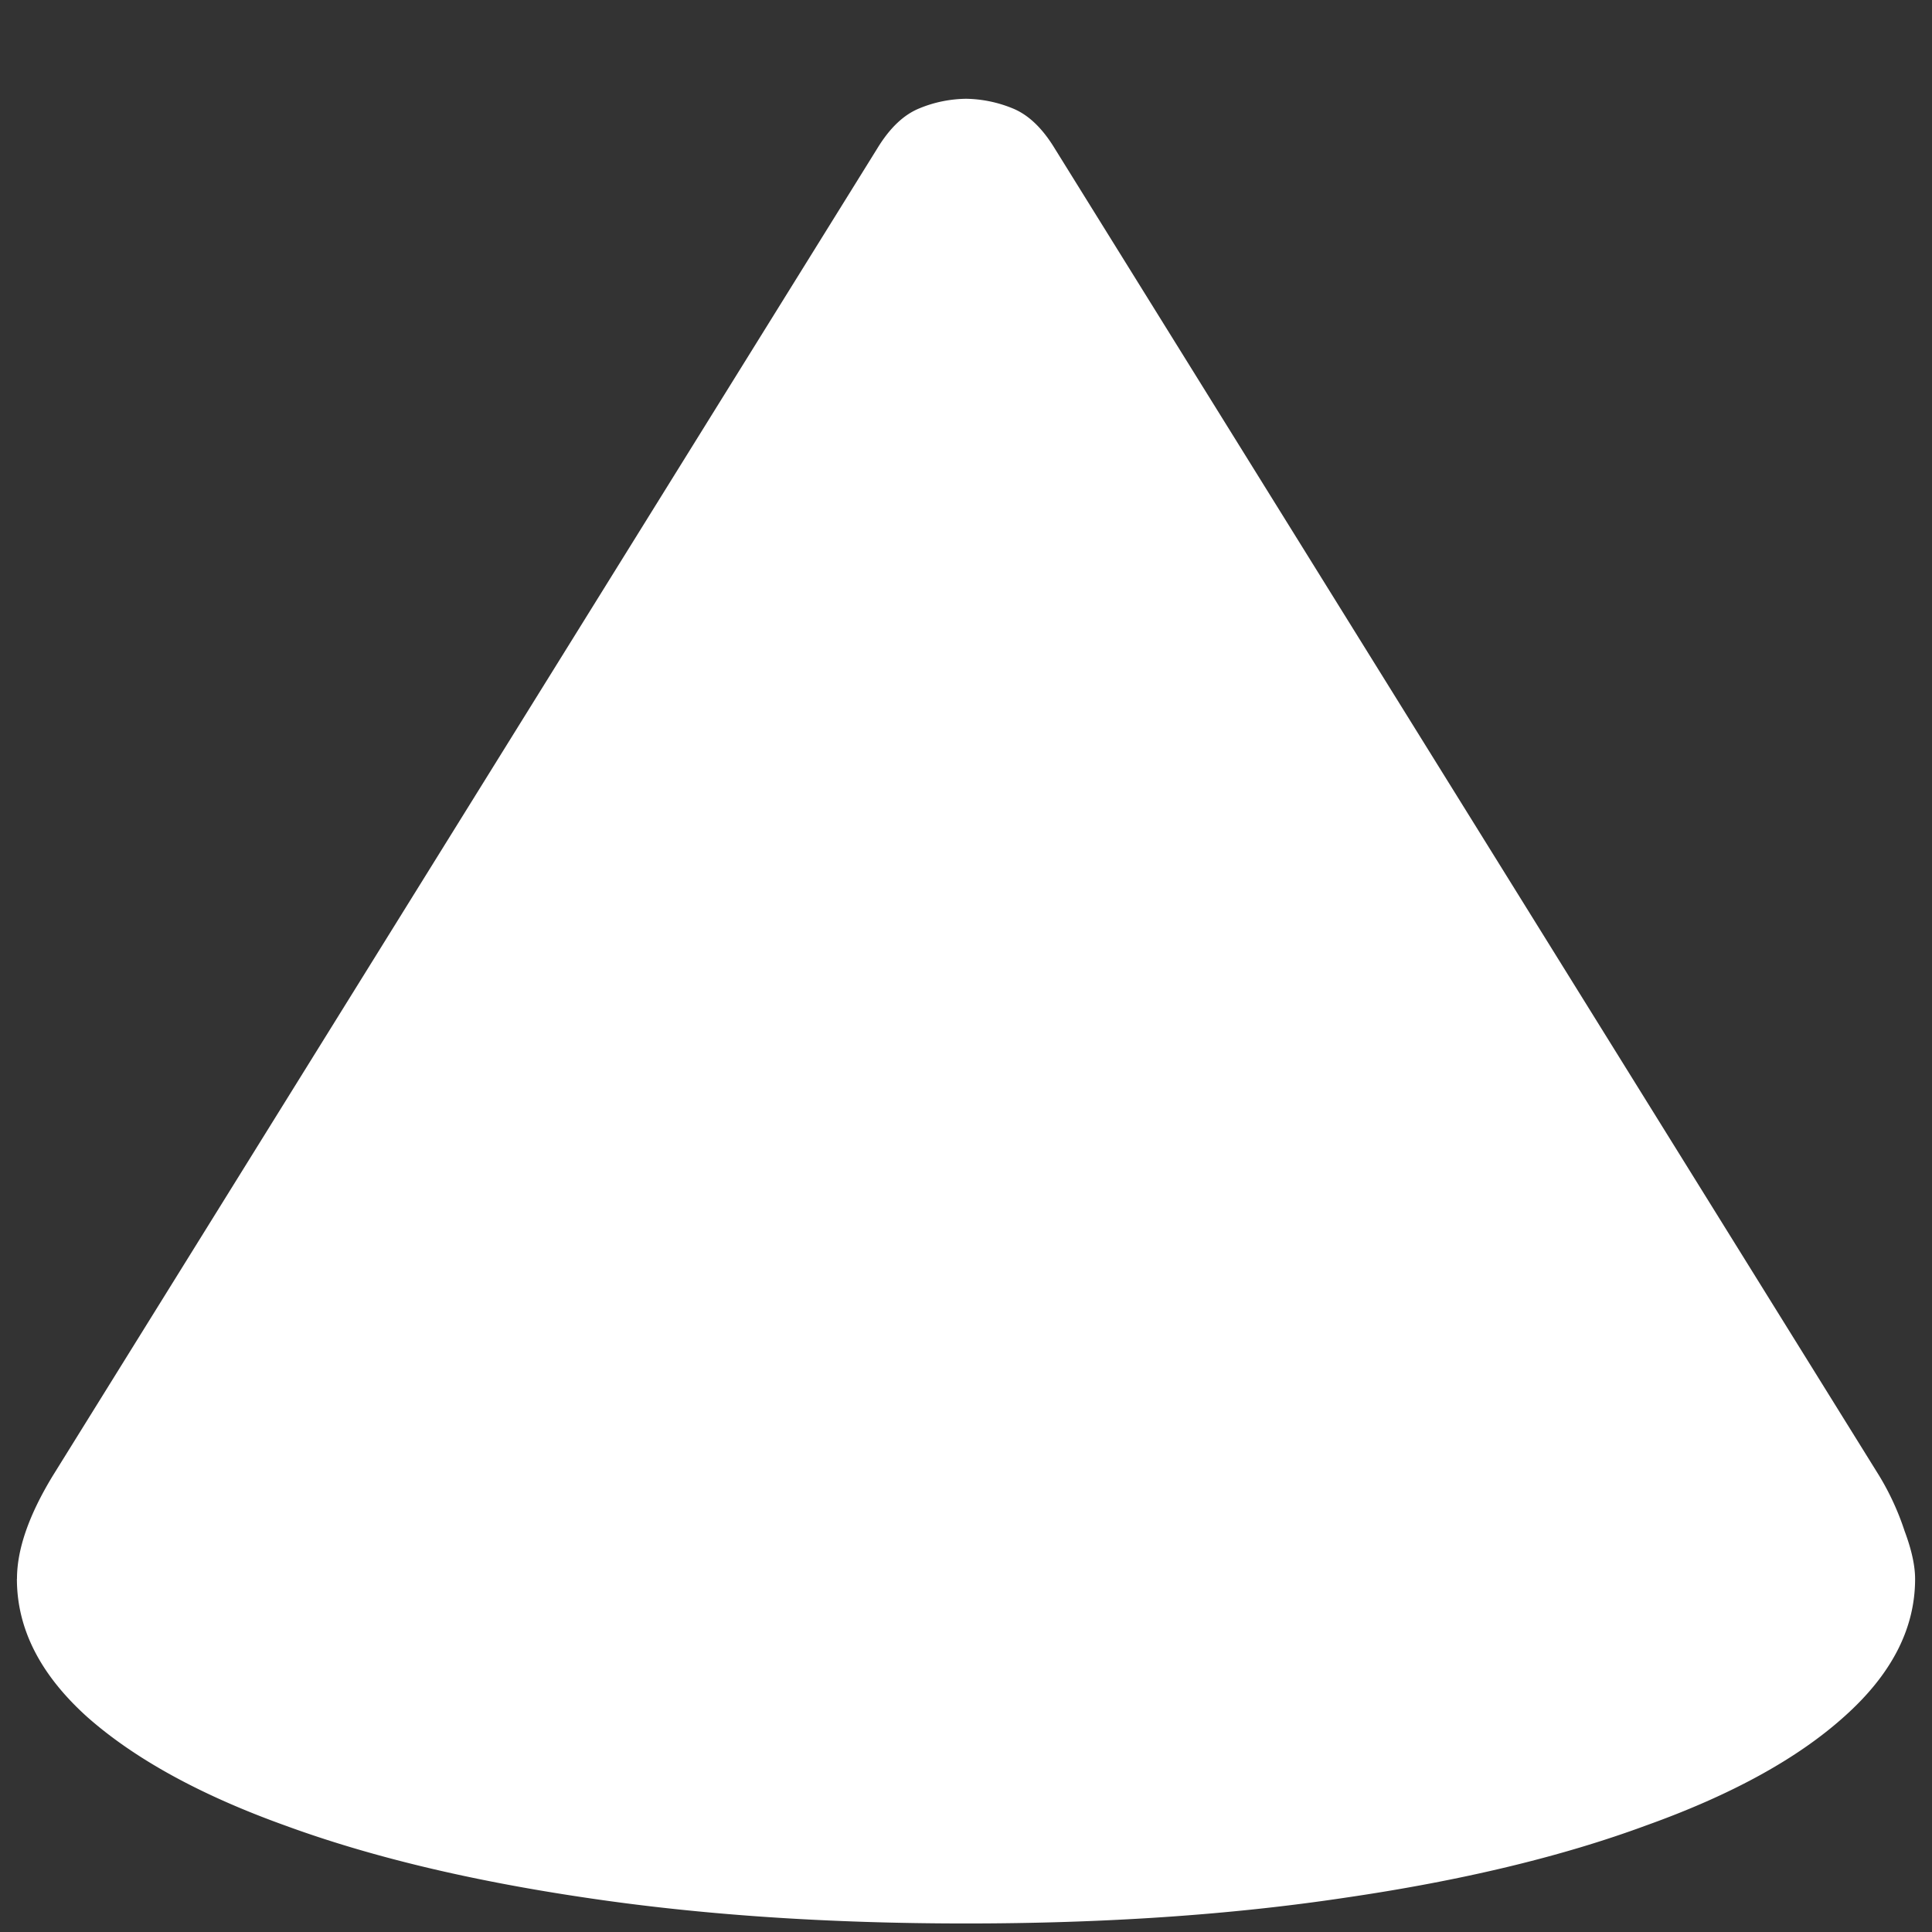 <svg xmlns="http://www.w3.org/2000/svg" width="24" height="24"><rect width="100%" height="100%" fill="#333333" stroke="none"/><path style="stroke:none;fill-rule:nonzero;fill:#fff;fill-opacity:1" d="M.21 19.613c0 .621.29 1.188.868 1.711.586.52 1.406.973 2.461 1.352 1.063.39 2.309.687 3.738.898 1.438.215 3.012.32 4.723.32 1.71 0 3.281-.105 4.71-.32 1.438-.21 2.685-.508 3.74-.898 1.062-.38 1.882-.832 2.46-1.352.586-.523.88-1.09.88-1.71 0-.165-.044-.364-.13-.594a3.311 3.311 0 0 0-.316-.688L13.102 1.844c-.157-.258-.332-.422-.528-.5A1.586 1.586 0 0 0 12 1.227c-.2.003-.395.043-.574.117-.196.078-.371.242-.528.5L.656 18.332c-.297.488-.445.914-.445 1.281Zm0 0"/></svg>